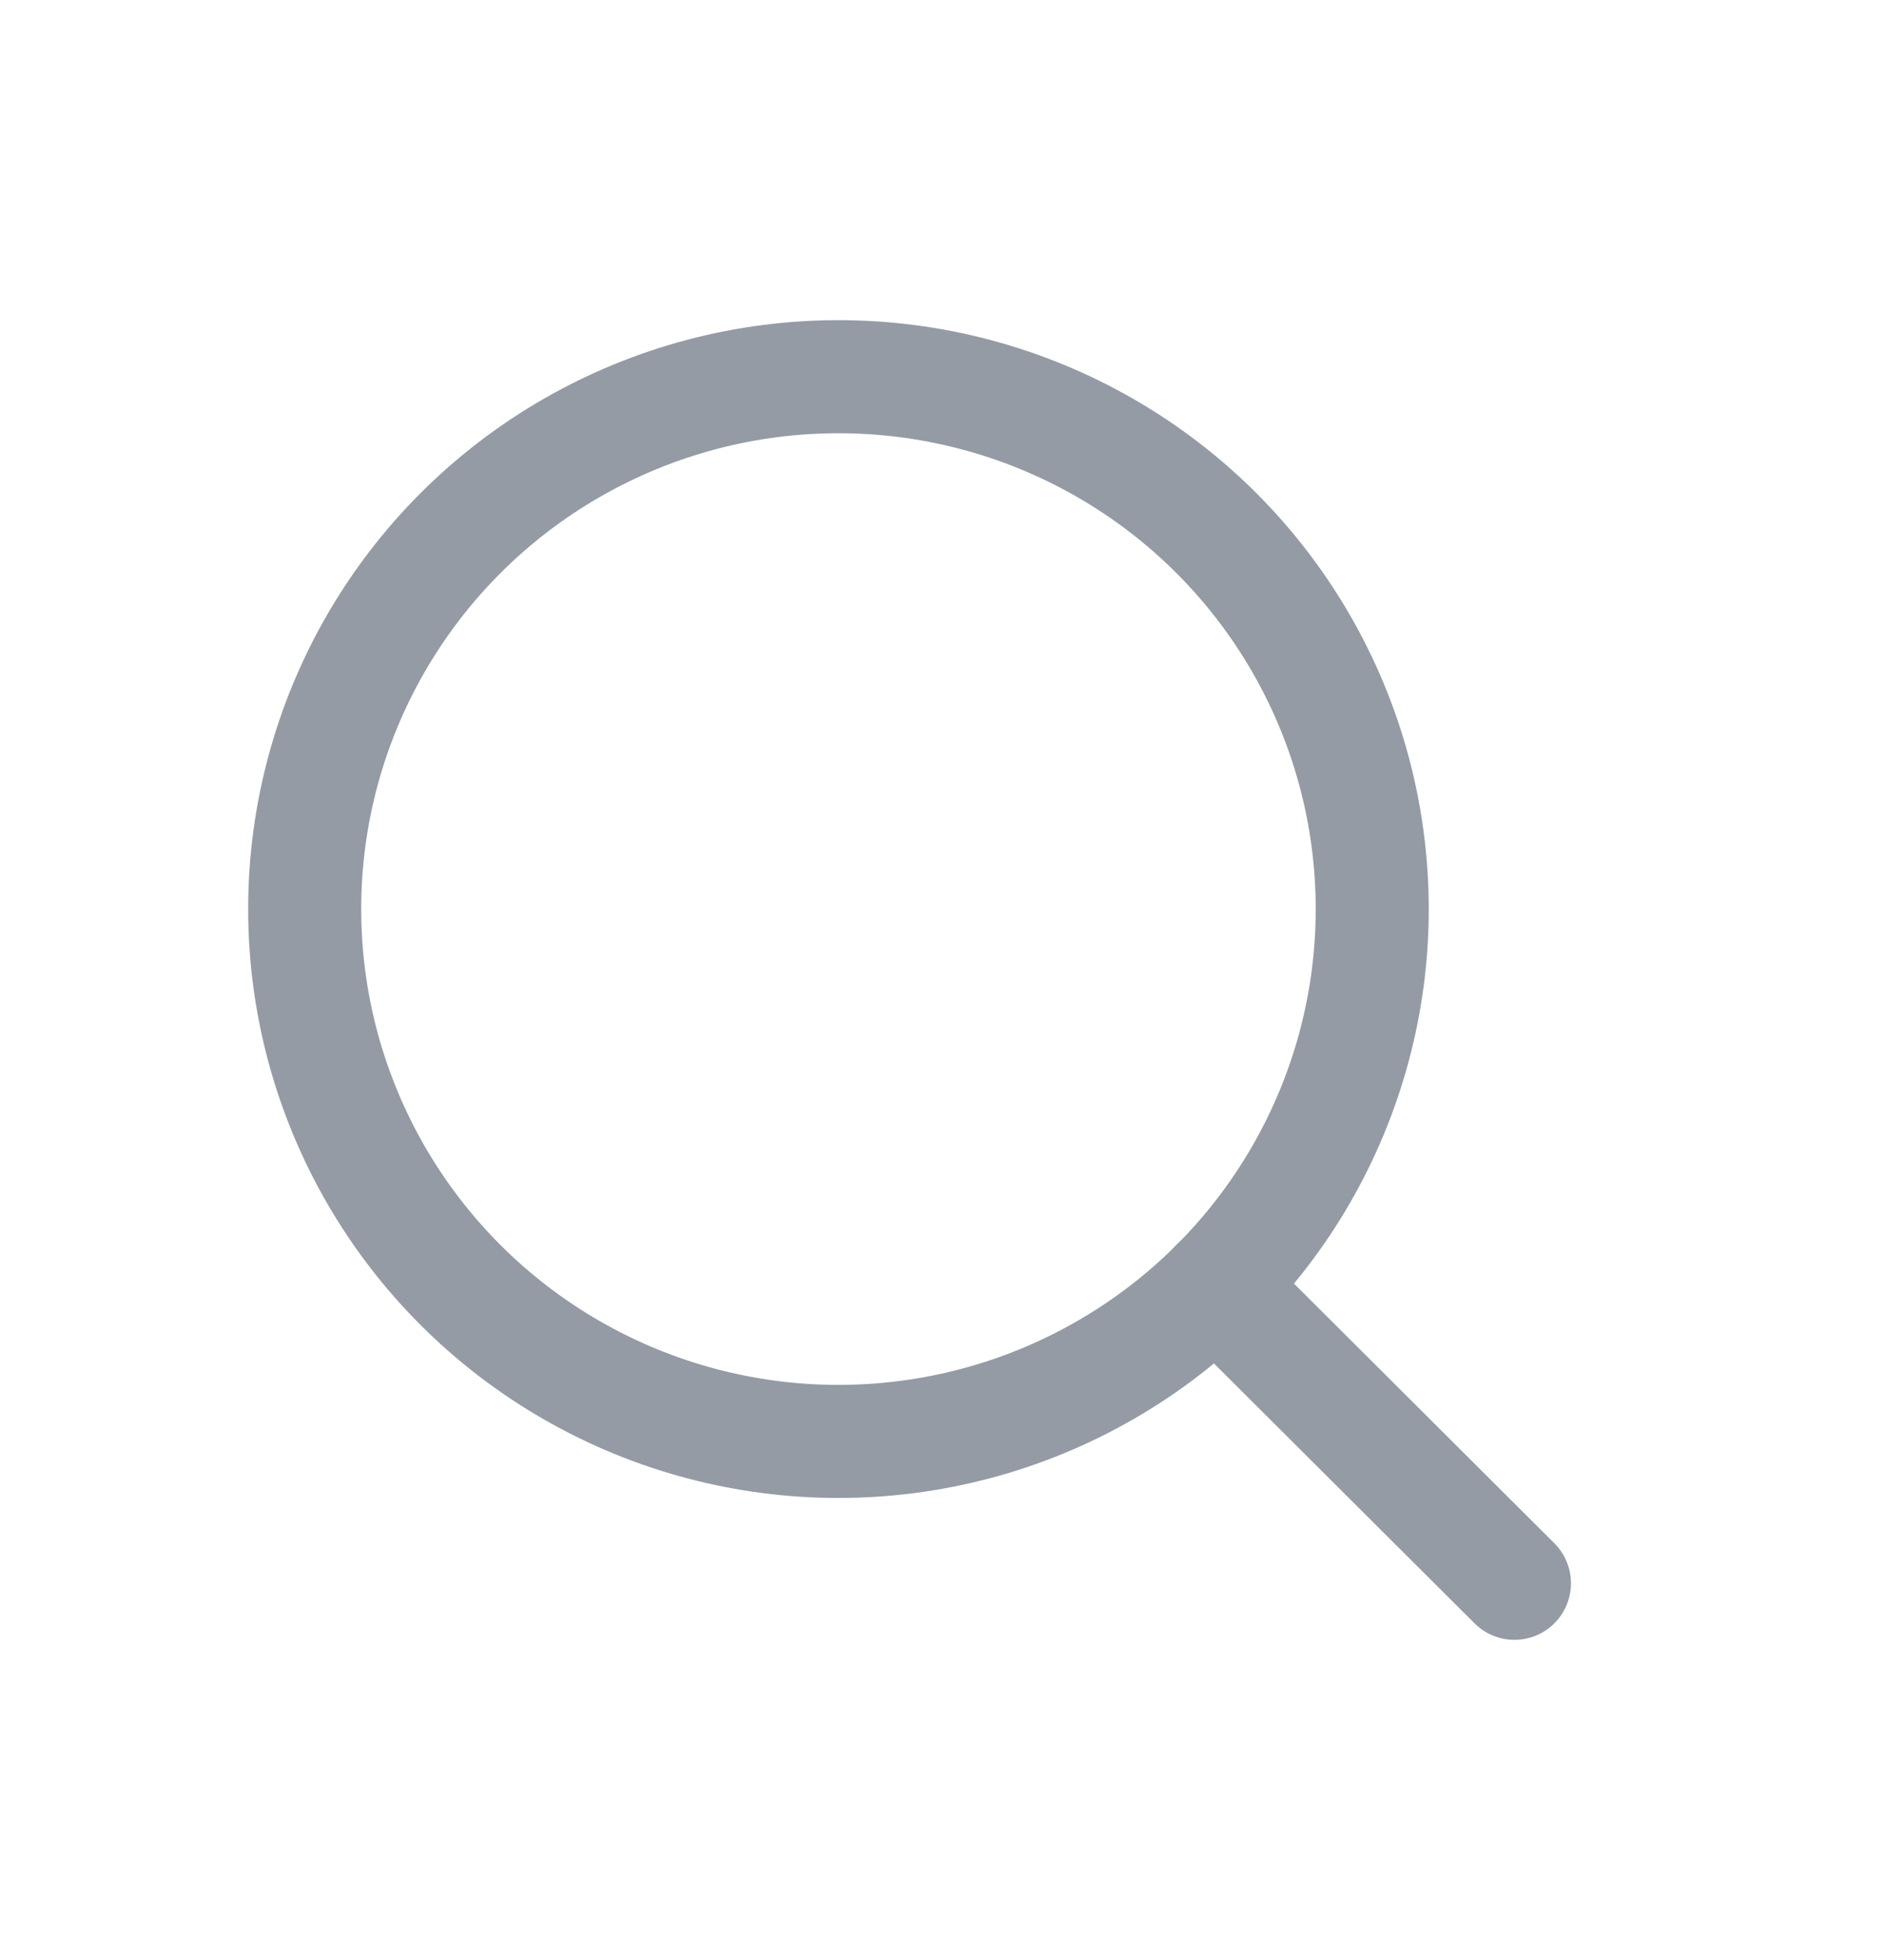 <svg width="25" height="26" viewBox="0 0 25 26" fill="none" xmlns="http://www.w3.org/2000/svg">
<ellipse cx="11.126" cy="12.059" rx="7.083" ry="7.062" stroke="#949BA5" stroke-width="1.5" stroke-linecap="round" stroke-linejoin="round"/>
<path d="M20.096 21.003L16.133 17.052" stroke="#949BA5" stroke-width="1.5" stroke-linecap="round" stroke-linejoin="round"/>
</svg>
